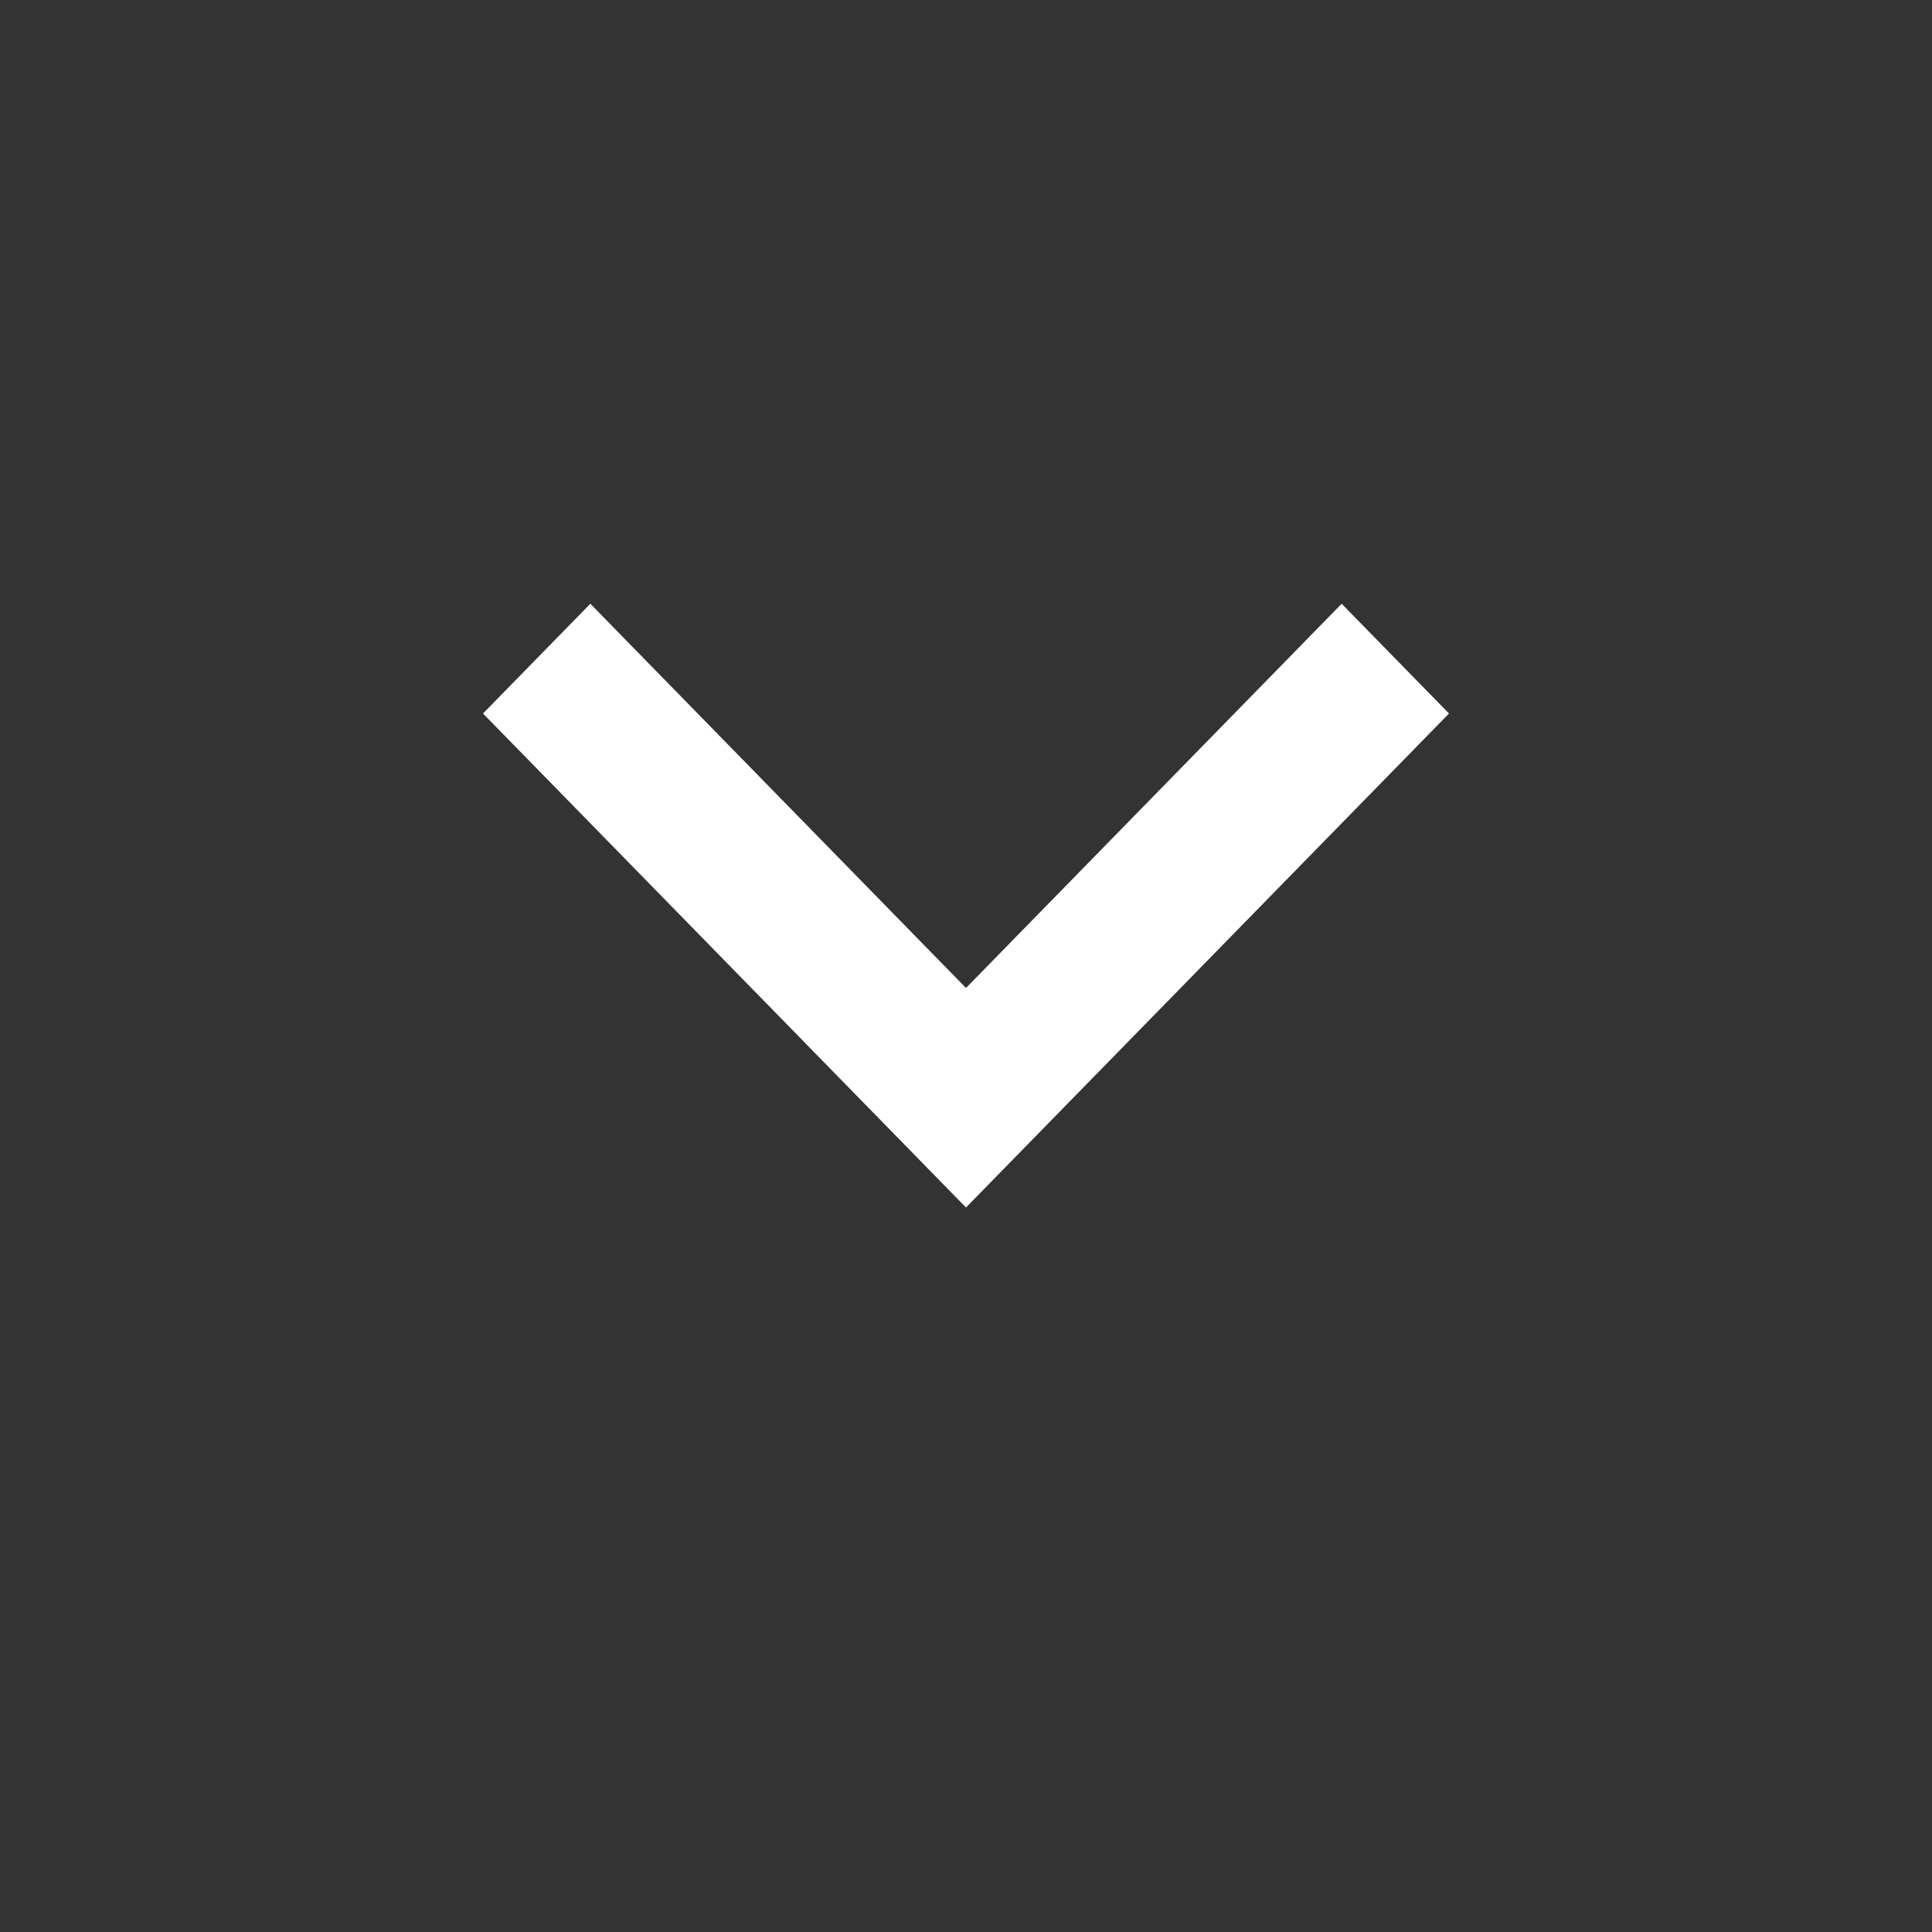 <svg width="16" height="16" viewBox="0 0 16 16" fill="none" xmlns="http://www.w3.org/2000/svg">
<rect x="0" y="0" width="16" height="16" fill="#333333" stroke="none"/>
<g id="Frame" clip-path="url(#clip0_1_80)">
<path id="Vector" d="M8 8.182L11.111 5L12 5.909L8 10L4 5.909L4.889 5L8 8.182Z" fill="white"/>
</g>
<defs>
<clipPath id="clip0_1_80">
<rect width="16" height="16" fill="white"/>
</clipPath>
</defs>
</svg>

